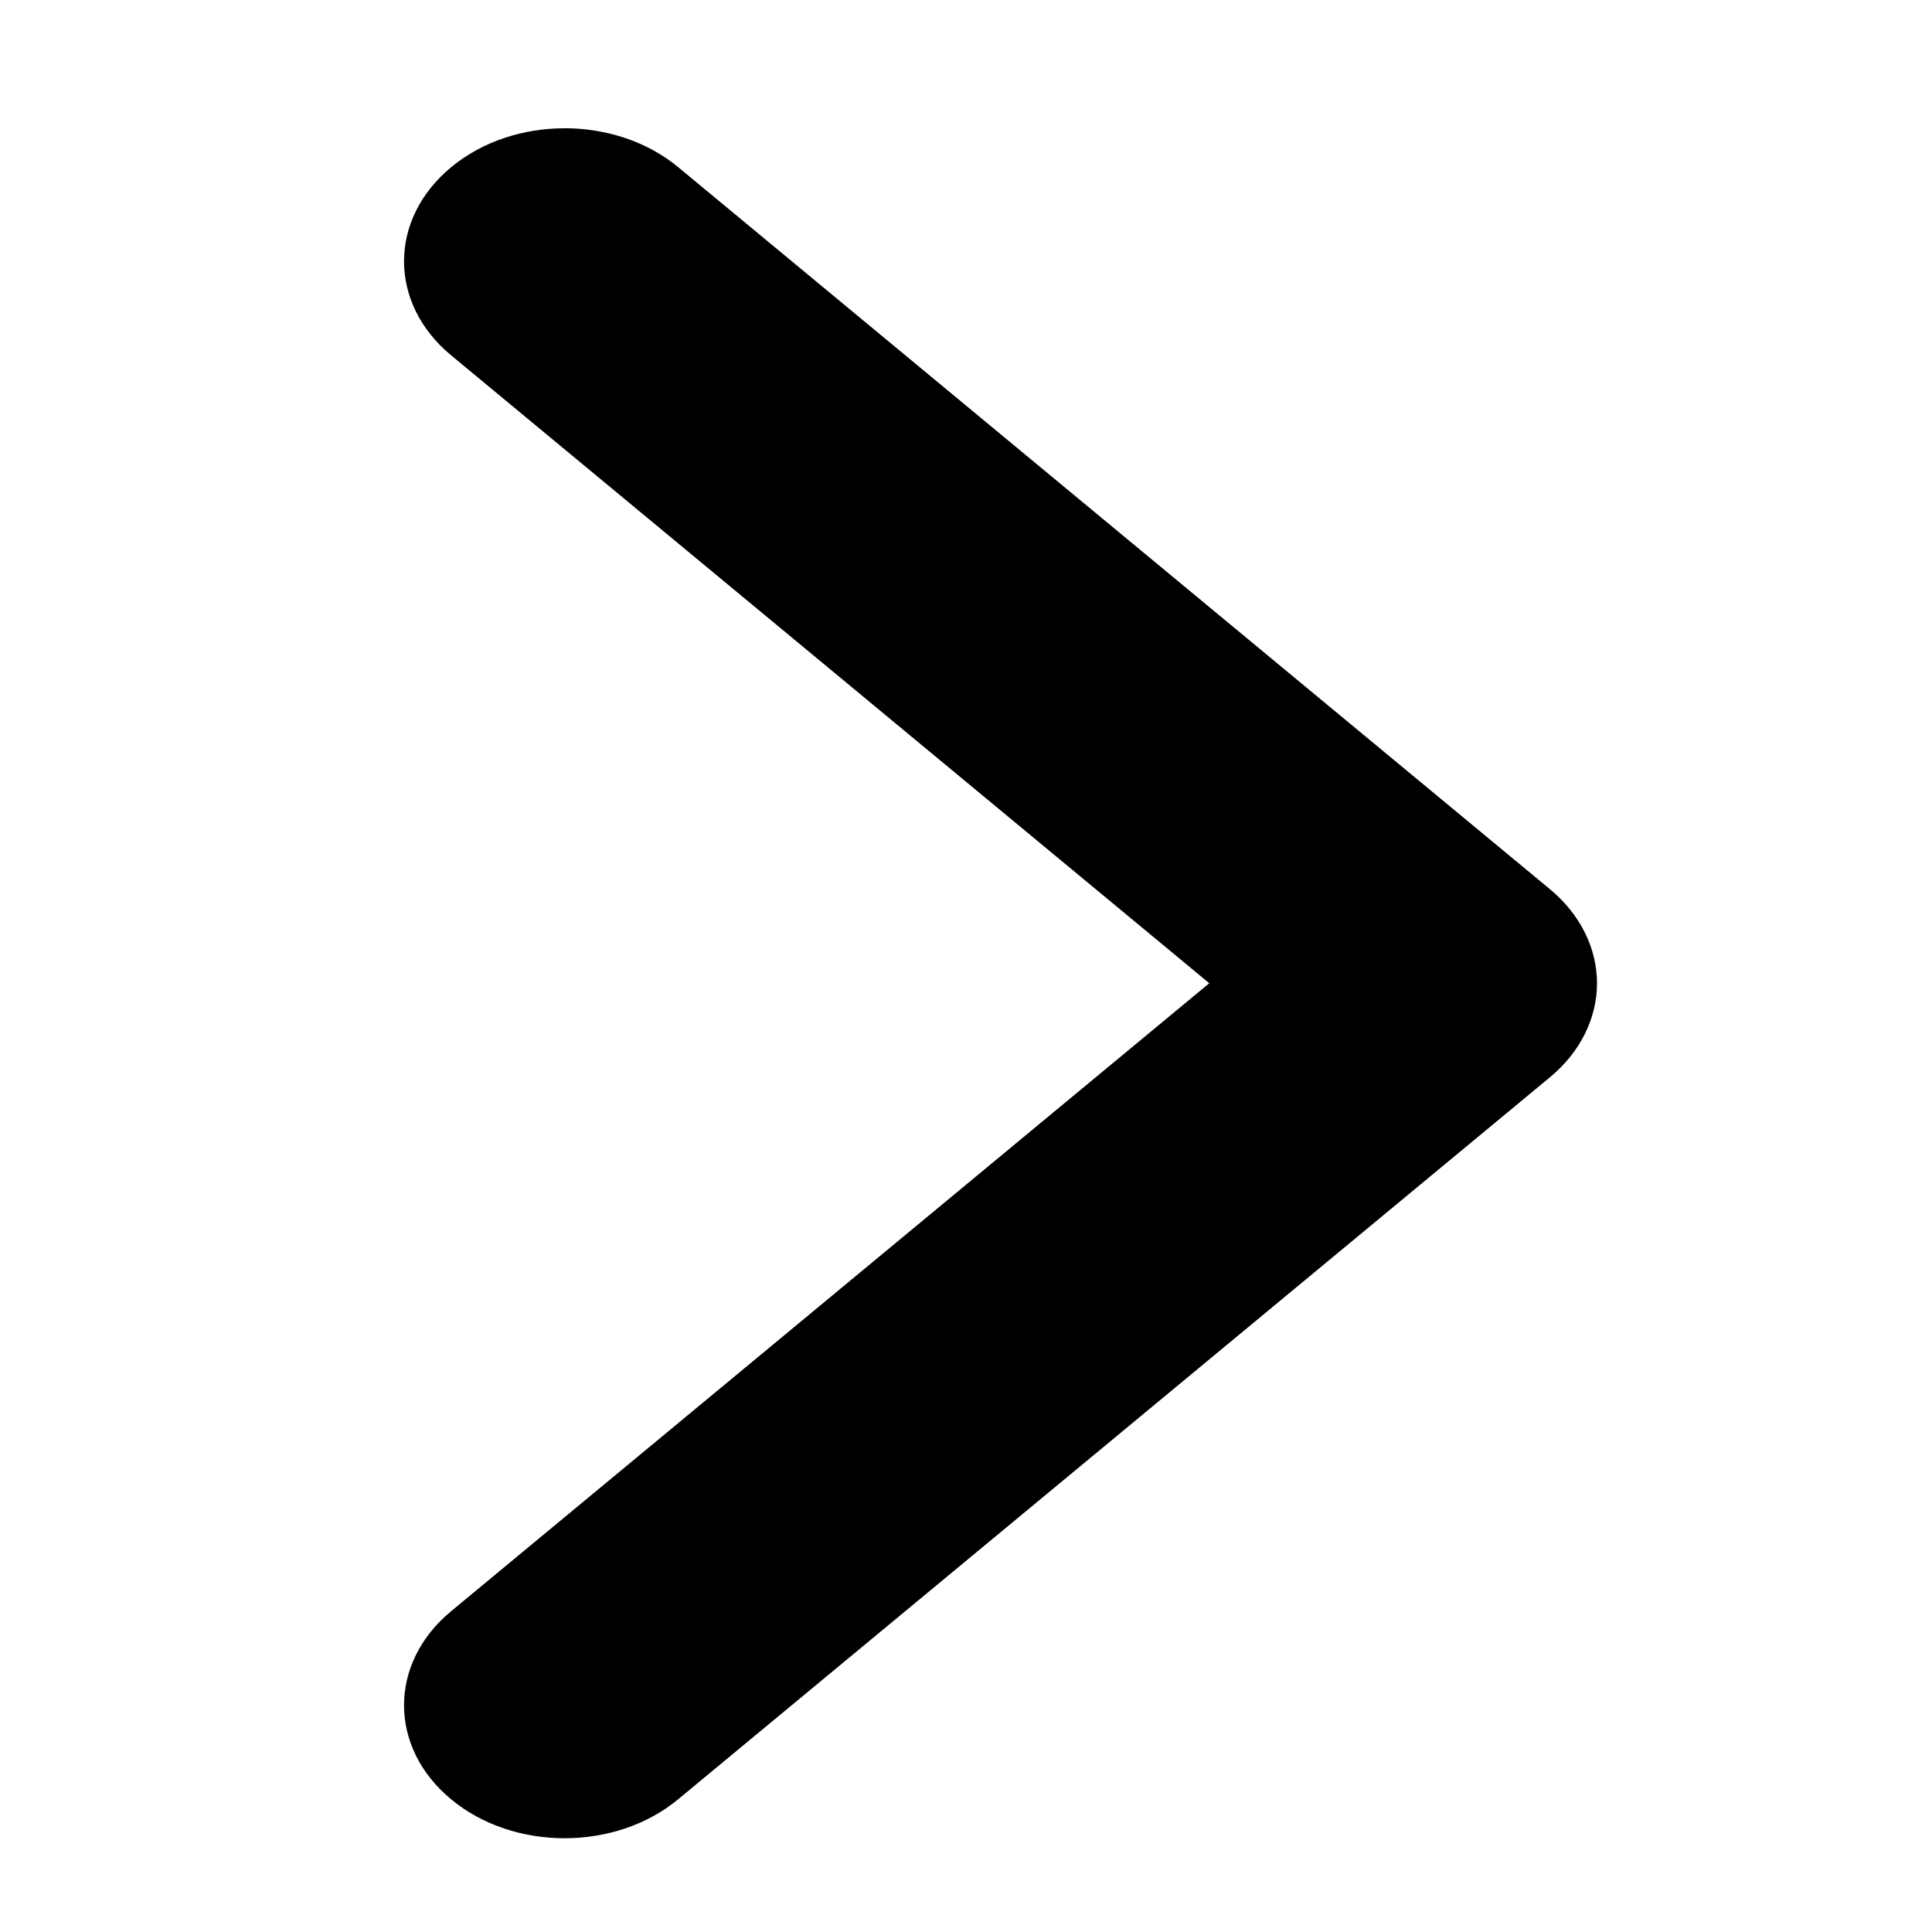 <?xml version="1.0" encoding="UTF-8" standalone="no"?>
<!-- Created with Inkscape (http://www.inkscape.org/) -->

<svg
   xmlns:dc="http://purl.org/dc/elements/1.1/"
   xmlns:cc="http://creativecommons.org/ns#"
   xmlns:rdf="http://www.w3.org/1999/02/22-rdf-syntax-ns#"
   xmlns:svg="http://www.w3.org/2000/svg"
   xmlns="http://www.w3.org/2000/svg"
   version="1.1"
   width="48"
   height="48"
   id="svg5046">
  <defs
     id="defs5048" />
  <g
     id="layer1">
    <path
       d="m 14.026,3.186 c 1.019,0 2.043,0.321 2.823,0.967 L 38.507,22.091 c 0.748,0.62 1.17,1.46 1.17,2.337 0,0.877 -0.421,1.717 -1.17,2.337 L 16.848,44.703 c -1.558,1.29 -4.087,1.29 -5.64,0 -1.56,-1.29 -1.56,-3.383 0,-4.673 L 30.044,24.428 11.208,8.828 c -1.56,-1.29 -1.56,-3.383 0,-4.673 0.777,-0.645 1.798,-0.968 2.818,-0.968 z"
       id="path9589-6-3-6-3-4-5"
       style="display:inline" />
  </g>
</svg>
